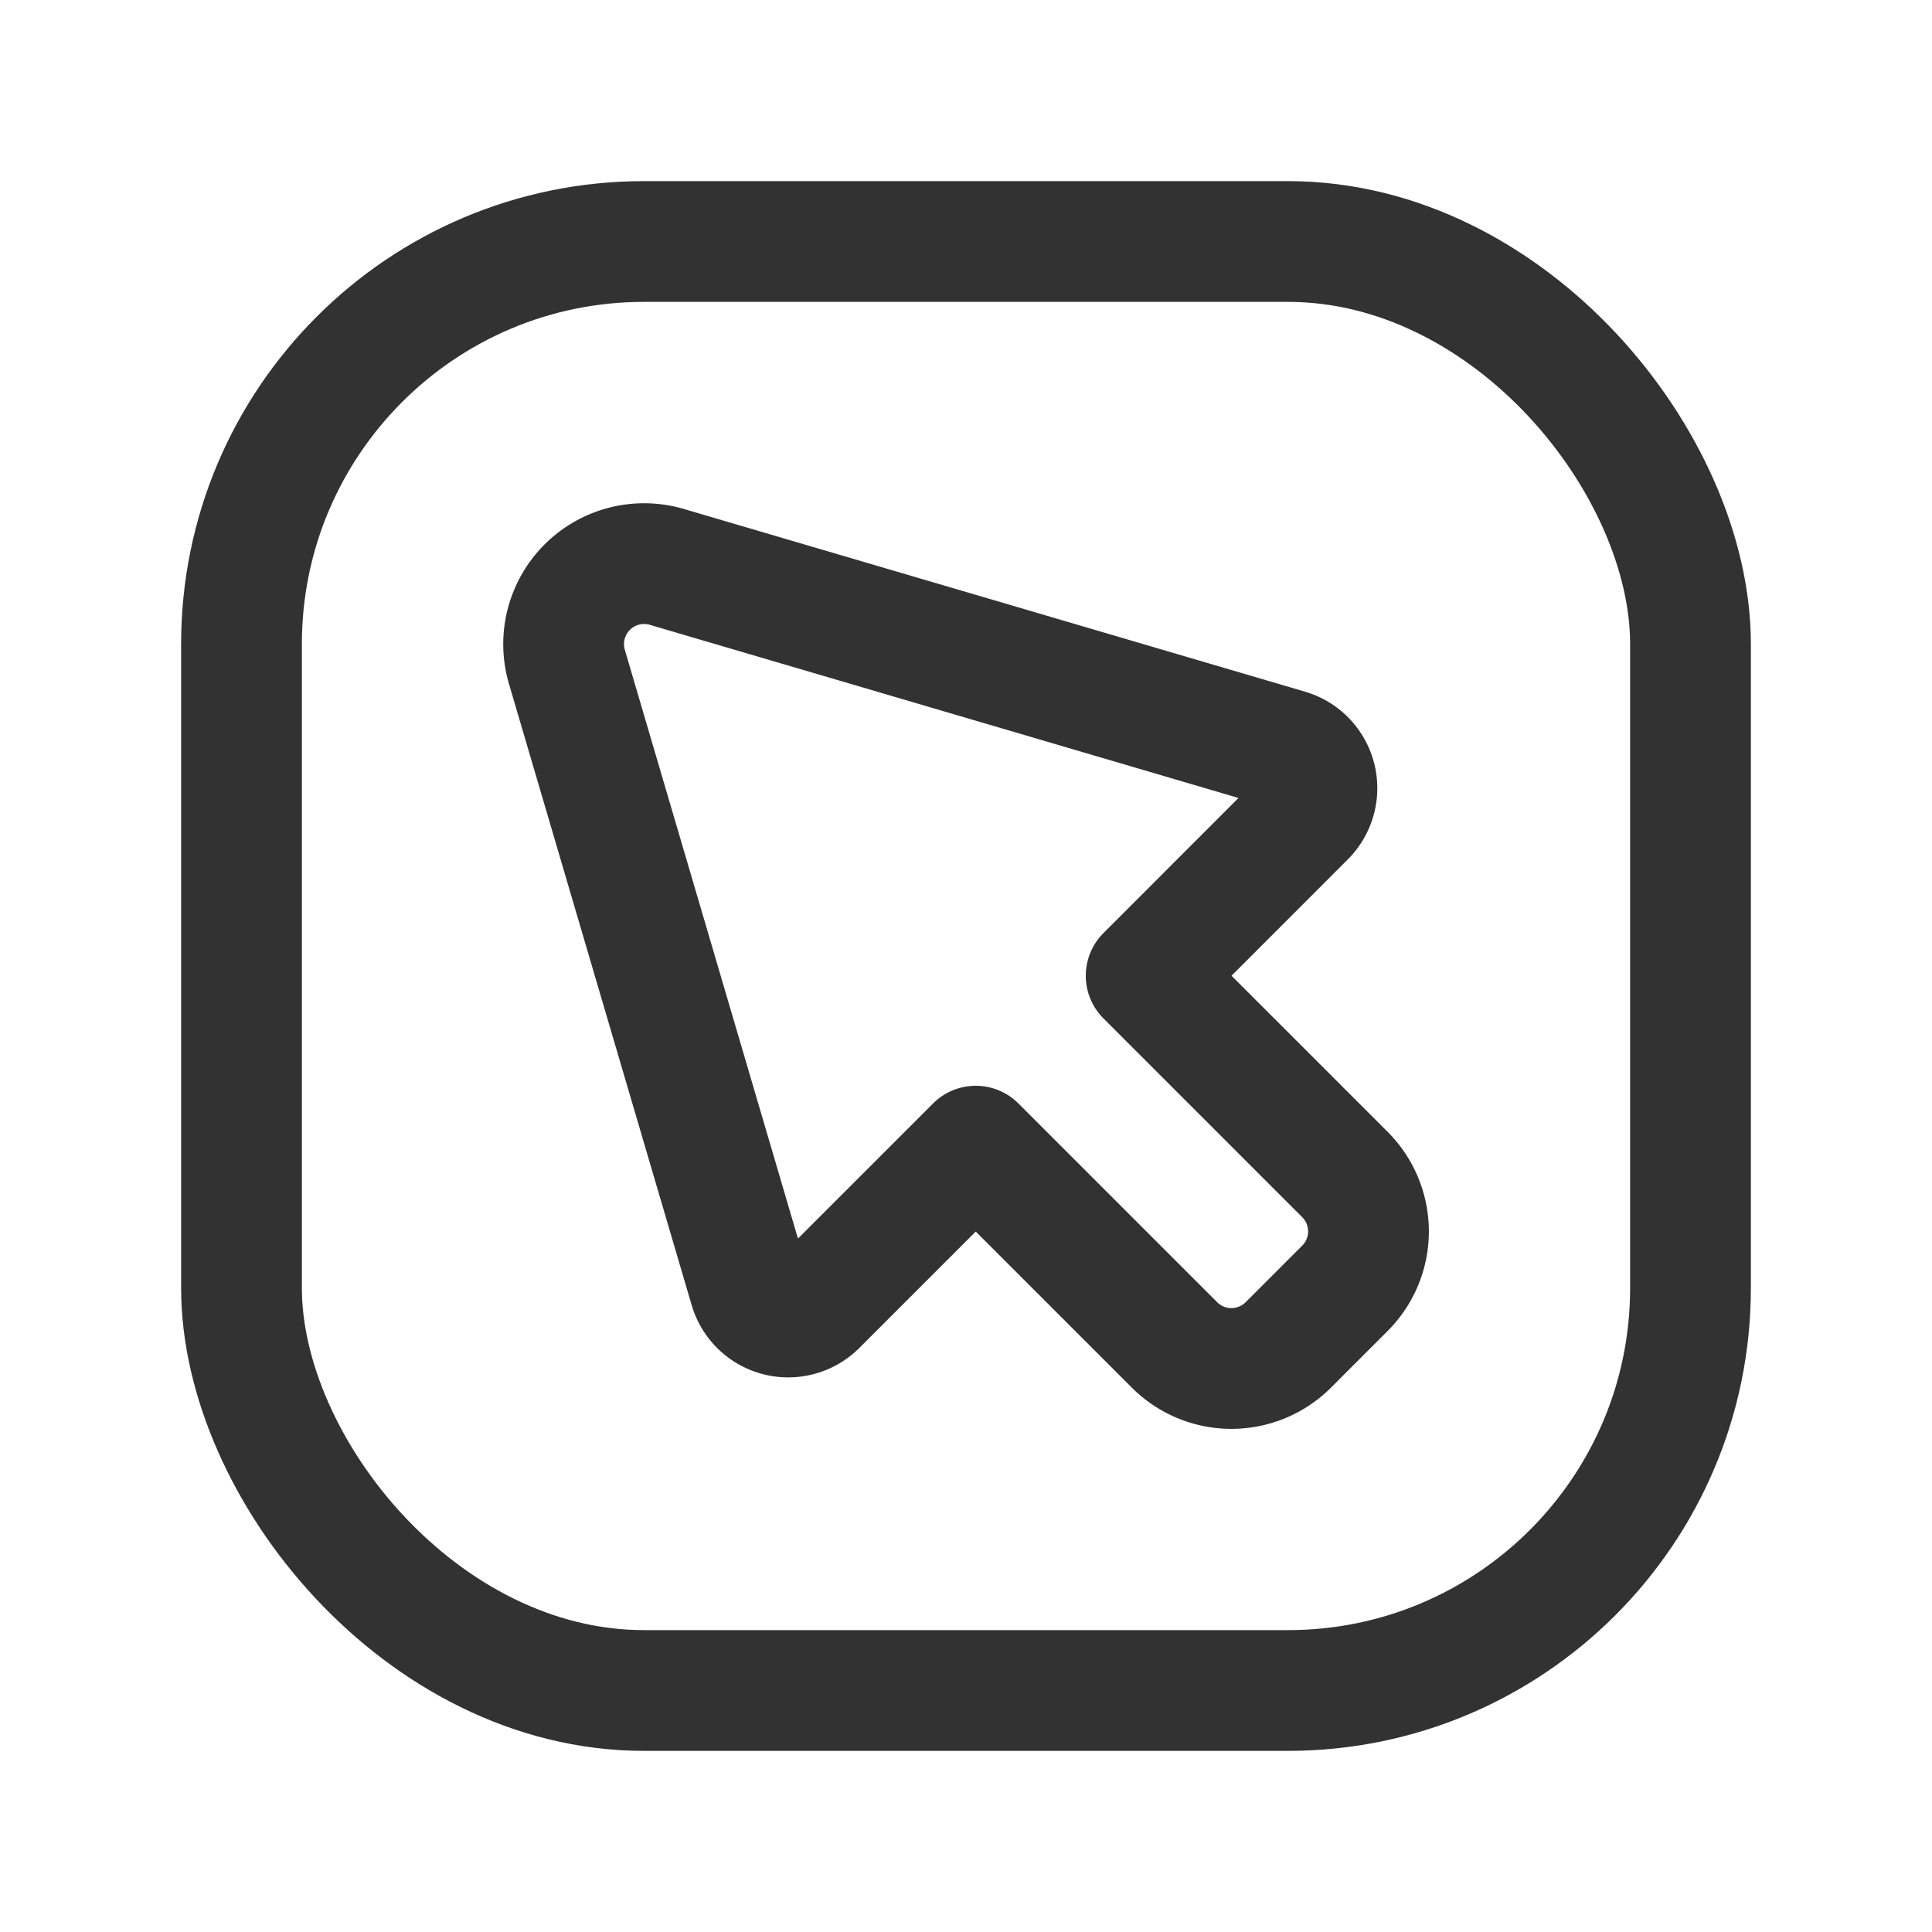 <svg xmlns="http://www.w3.org/2000/svg" viewBox="0 0 24 24"><rect width="24" height="24" fill="none"/><rect x="3" y="3" width="18" height="18" rx="5" stroke-width="1.5" stroke="#323232" stroke-linecap="round" stroke-linejoin="round" fill="none"/><path d="M14.238,12.121l2.469,2.469a1.0 1,0,0,1,0,1.414l-.703.703a1,1,0,0,1-1.414,0l-2.469-2.469L10.145,16.214a.5.5,0,0,1-.833-.212L7.042,8.283A1,1,0,0,1,8.283,7.042l7.718,2.27a.5.5,0,0,1,.212.833Z" fill="none" stroke="#323232" stroke-linecap="round" stroke-linejoin="round" stroke-width="1.5"/></svg>